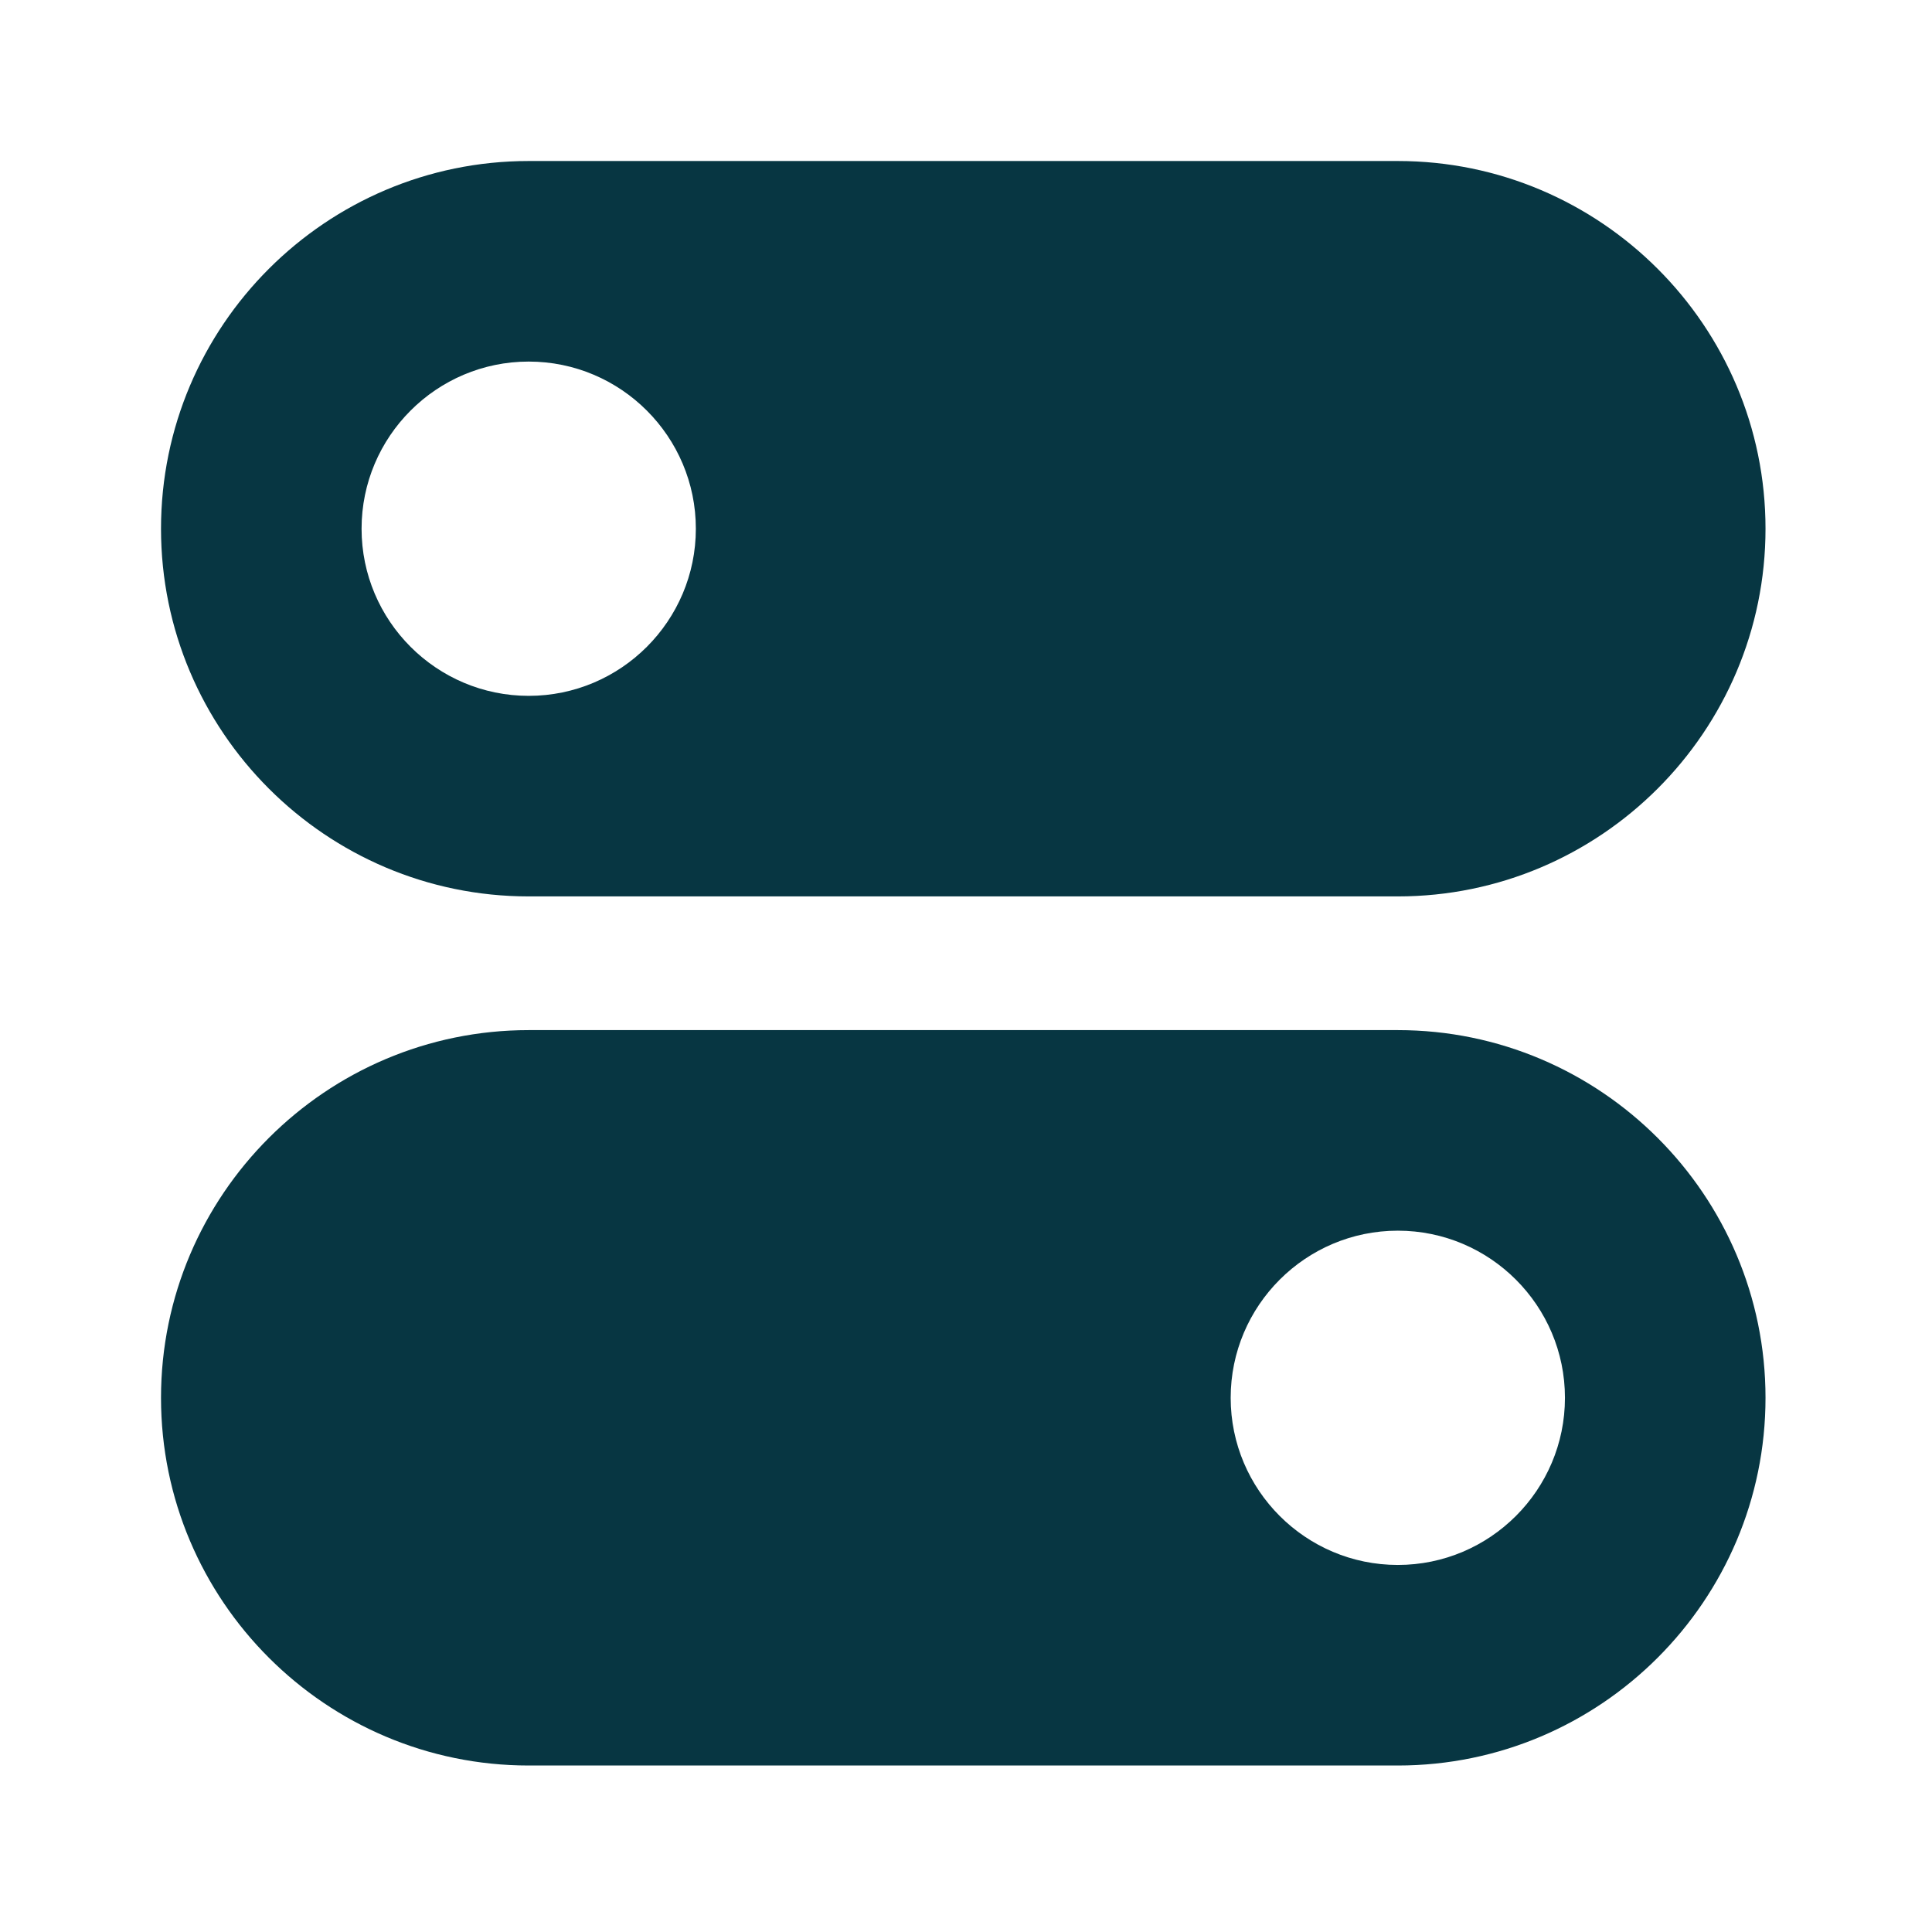 <?xml version="1.0" encoding="UTF-8" standalone="no"?>
<svg
   xmlns:dc="http://purl.org/dc/elements/1.1/"
   xmlns:cc="http://creativecommons.org/ns#"
   xmlns:rdf="http://www.w3.org/1999/02/22-rdf-syntax-ns#"
   xmlns:svg="http://www.w3.org/2000/svg"
   xmlns="http://www.w3.org/2000/svg"
   xmlns:sodipodi="http://sodipodi.sourceforge.net/DTD/sodipodi-0.dtd"
   xmlns:inkscape="http://www.inkscape.org/namespaces/inkscape"
   sodipodi:docname="drawing.svg"
   inkscape:version="1.0 (4035a4fb49, 2020-05-01)"
   id="svg838"
   version="1.1"
   viewBox="0 0 63.5 63.5"
   height="240"
   width="240">
  <defs
     id="defs832" />
  <sodipodi:namedview
     inkscape:window-maximized="0"
     inkscape:window-y="50"
     inkscape:window-x="-136"
     inkscape:window-height="662"
     inkscape:window-width="1490"
     inkscape:pagecheckerboard="true"
     units="px"
     showgrid="false"
     inkscape:document-rotation="0"
     inkscape:current-layer="layer1"
     inkscape:document-units="mm"
     inkscape:cy="560"
     inkscape:cx="400"
     inkscape:zoom="0.35"
     inkscape:pageshadow="2"
     inkscape:pageopacity="0.0"
     borderopacity="1.0"
     bordercolor="#666666"
     pagecolor="#ffffff"
     id="base" />
  <g
     id="layer1"
     inkscape:groupmode="layer"
     inkscape:label="Layer 1">
    <g
       transform="matrix(0.103,0,0,0.103,5.292,5.292)"
       style="fill:#073642;fill-opacity:1"
       id="g1403">
      <path
         style="fill:#073642;fill-opacity:1"
         d="M 394.668,0 H 117.332 C 52.652,0 0,52.629 0,117.332 0,182.039 52.652,234.668 117.332,234.668 H 394.668 C 459.348,234.668 512,182.039 512,117.332 512,52.629 459.348,0 394.668,0 Z M 117.332,170.668 C 87.914,170.668 64,146.73 64,117.332 64,87.938 87.914,64 117.332,64 c 29.422,0 53.336,23.938 53.336,53.332 0,29.398 -23.914,53.336 -53.336,53.336 z m 0,0"
         id="path2" />
      <path
         style="fill:#073642;fill-opacity:1"
         d="M 394.668,277.332 H 117.332 C 52.652,277.332 0,329.961 0,394.668 0,459.371 52.652,512 117.332,512 H 394.668 C 459.348,512 512,459.371 512,394.668 512,329.961 459.348,277.332 394.668,277.332 Z m 0,170.668 c -29.422,0 -53.336,-23.938 -53.336,-53.332 0,-29.398 23.914,-53.336 53.336,-53.336 29.418,0 53.332,23.938 53.332,53.336 C 448,424.062 424.086,448 394.668,448 Z m 0,0"
         id="path4" />
    </g>
  </g>
</svg>
